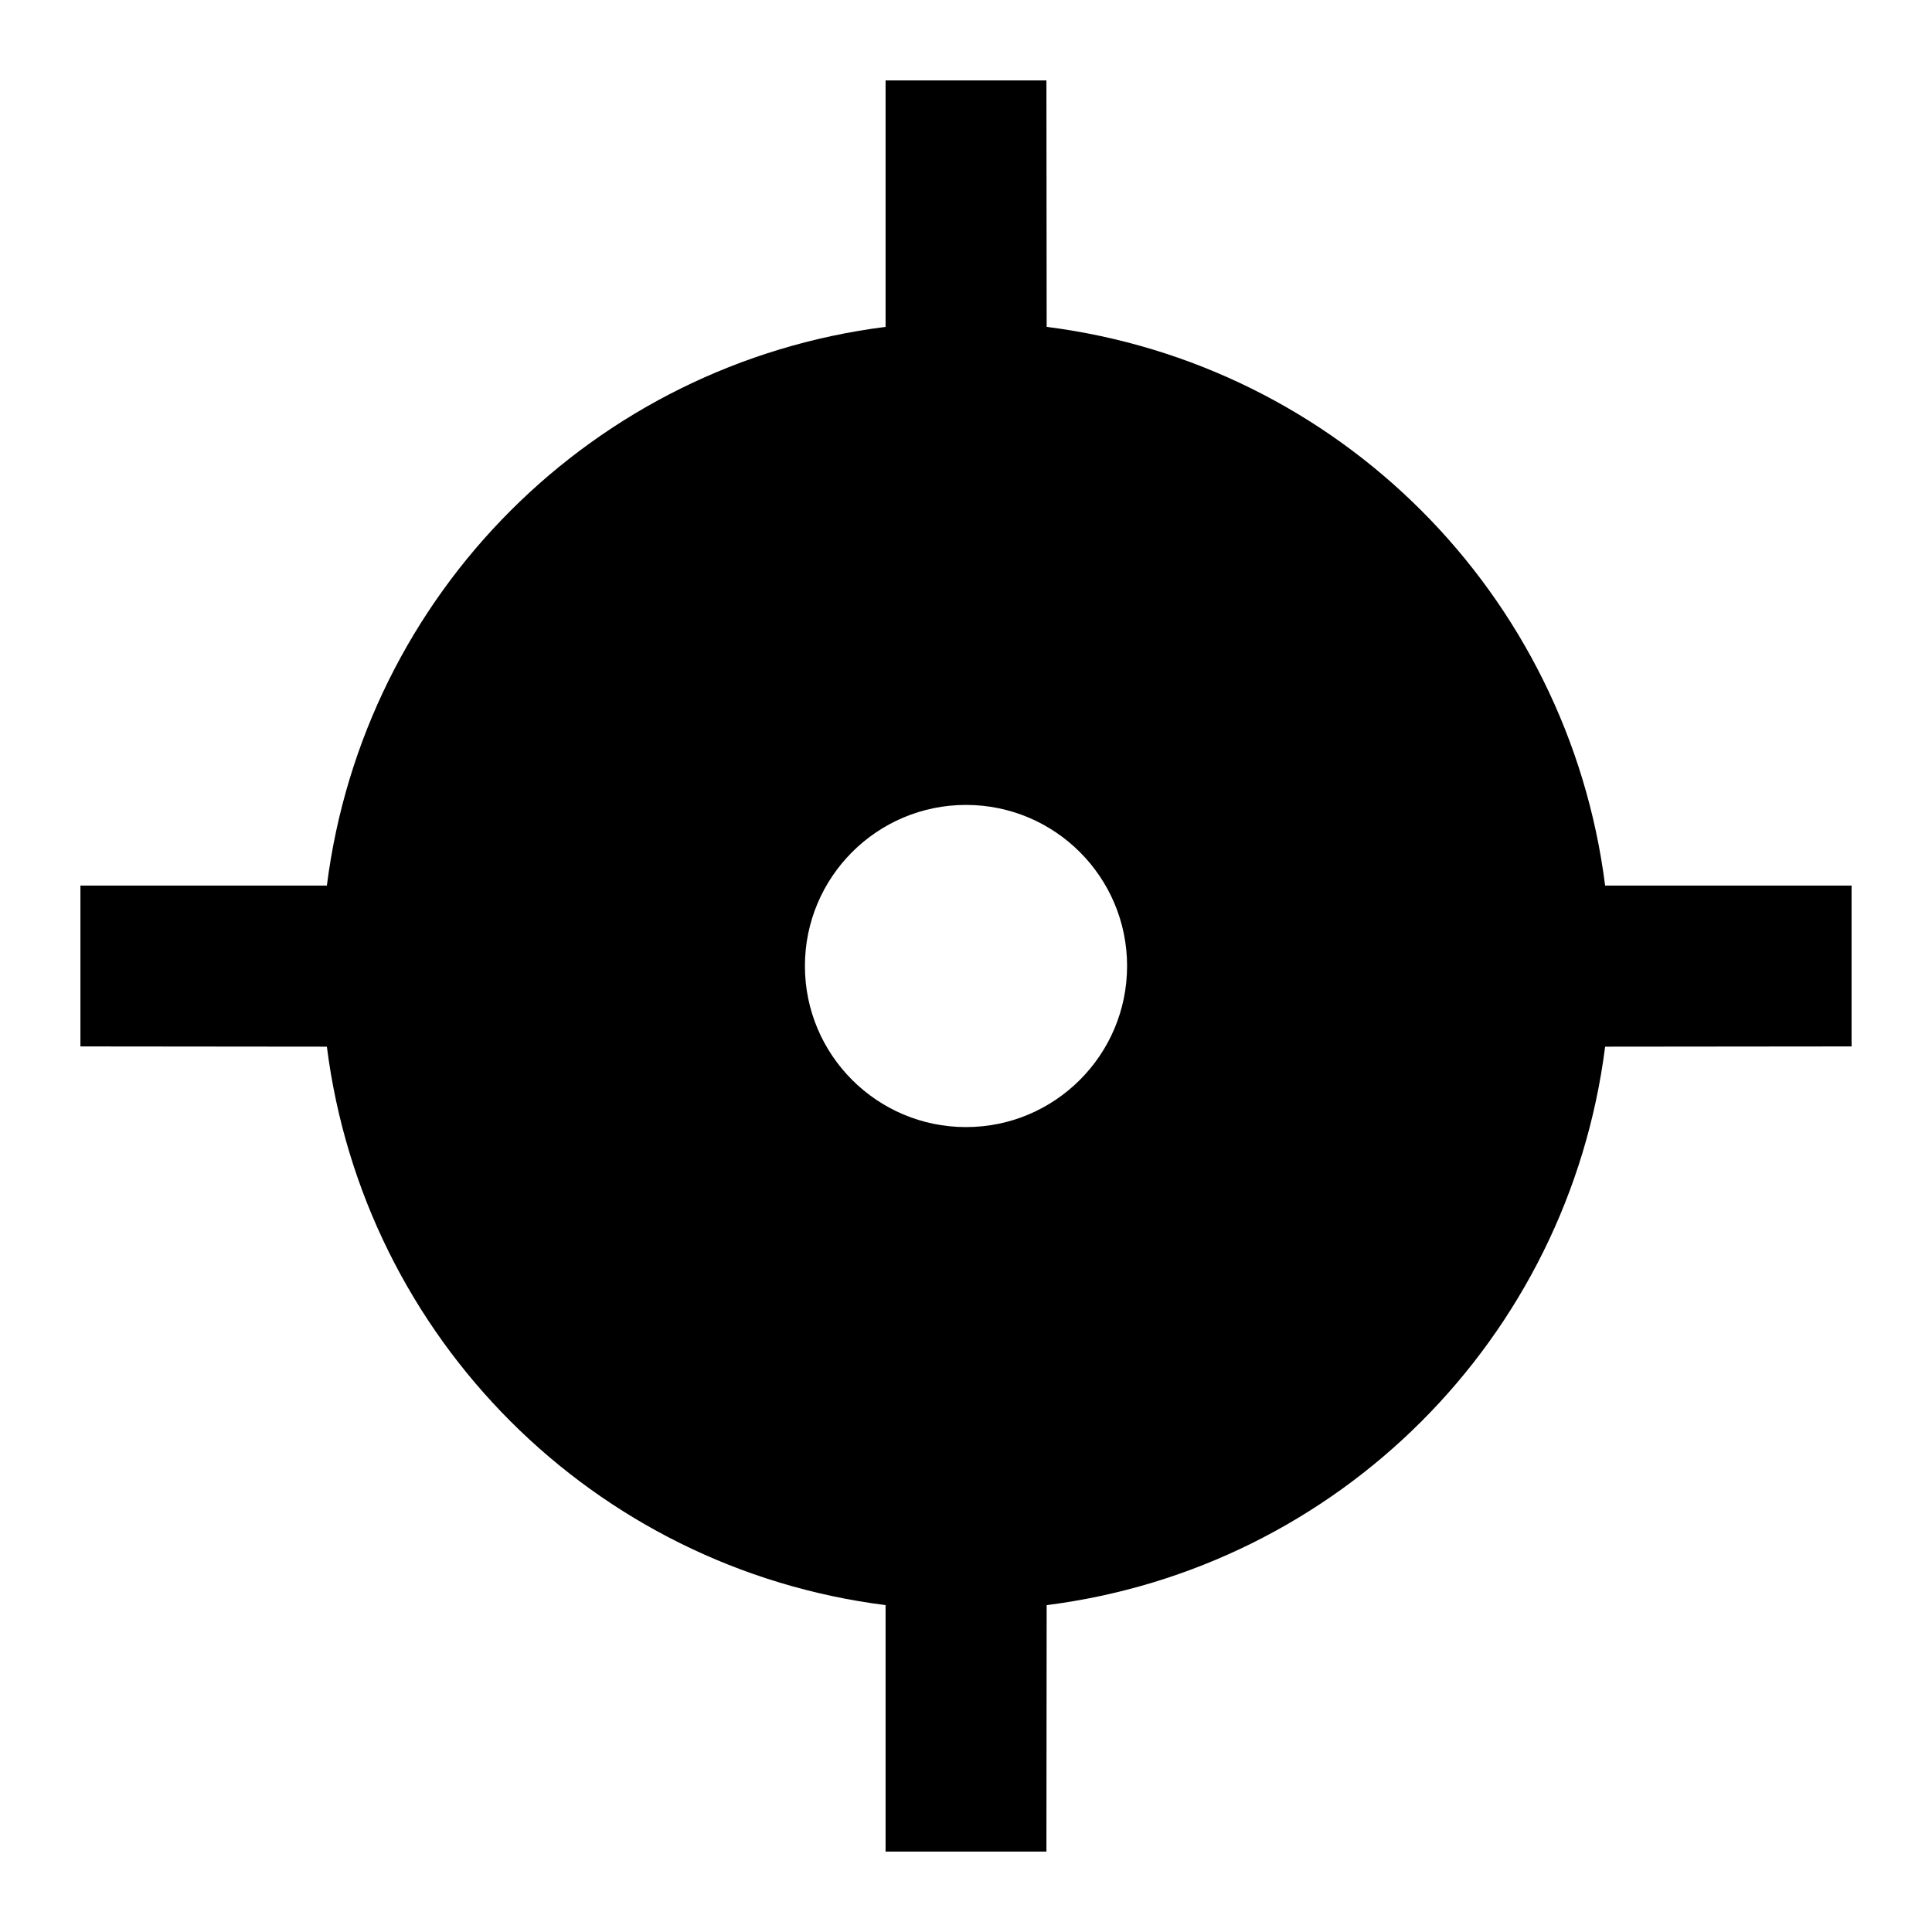 <?xml version="1.0" encoding="UTF-8"?>
<svg xmlns="http://www.w3.org/2000/svg" xmlns:xlink="http://www.w3.org/1999/xlink" width="32" height="32" viewBox="0 0 32 32" version="1.1">
<g id="surface1">
<path style=" stroke:none;fill-rule:nonzero;fill:rgb(0%,0%,0%);fill-opacity:1;" d="M 17.332 1.332 L 17.336 5.414 C 22.168 6.027 25.973 9.832 26.586 14.668 L 30.668 14.668 L 30.668 17.332 L 26.586 17.336 C 25.973 22.168 22.168 25.973 17.336 26.586 L 17.332 30.668 L 14.668 30.668 L 14.668 26.586 C 9.832 25.973 6.027 22.168 5.414 17.336 L 1.332 17.332 L 1.332 14.668 L 5.414 14.668 C 6.027 9.832 9.832 6.027 14.668 5.414 L 14.668 1.332 Z M 16 13.332 C 14.527 13.332 13.332 14.527 13.332 16 C 13.332 17.473 14.527 18.668 16 18.668 C 17.473 18.668 18.668 17.473 18.668 16 C 18.668 14.527 17.473 13.332 16 13.332 Z M 16 13.332 "/>
</g>
</svg>
